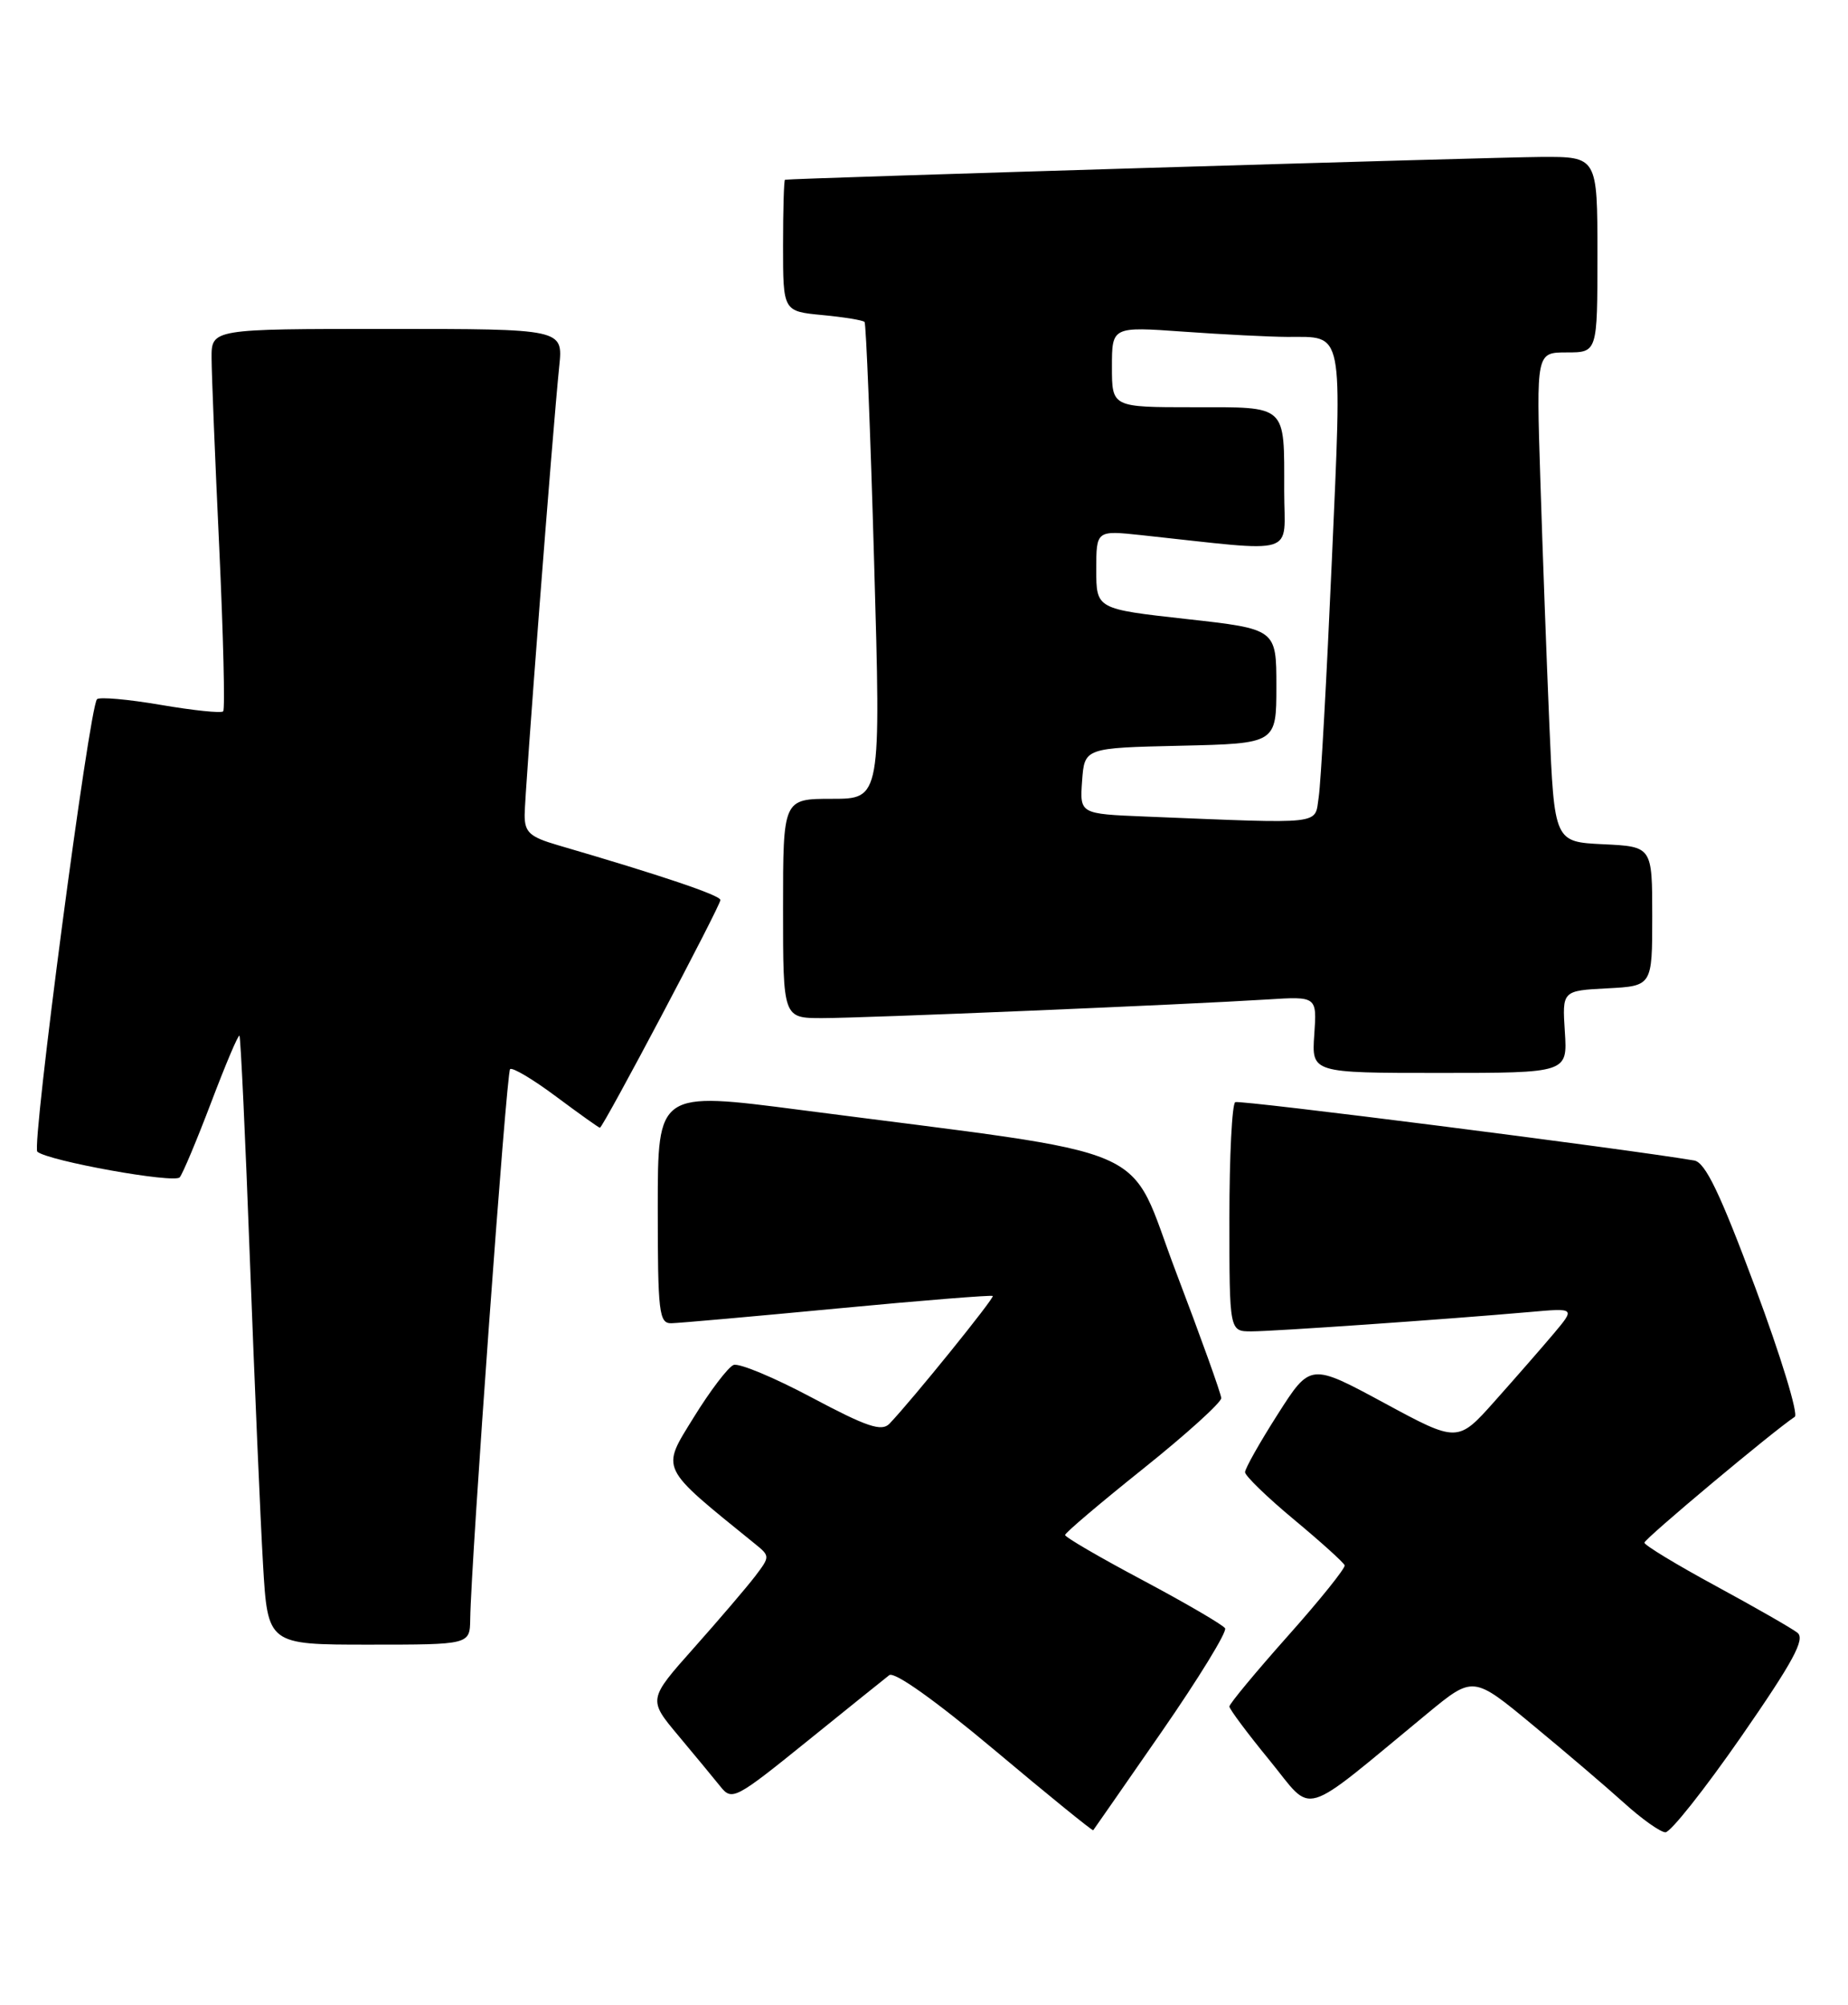 <?xml version="1.0" encoding="UTF-8" standalone="no"?>
<!DOCTYPE svg PUBLIC "-//W3C//DTD SVG 1.1//EN" "http://www.w3.org/Graphics/SVG/1.1/DTD/svg11.dtd" >
<svg xmlns="http://www.w3.org/2000/svg" xmlns:xlink="http://www.w3.org/1999/xlink" version="1.1" viewBox="0 0 236 256">
 <g >
 <path fill="currentColor"
d=" M 148.36 221.11 C 153.08 214.29 156.72 208.36 156.45 207.91 C 156.17 207.47 151.46 204.72 145.98 201.80 C 140.50 198.89 136.01 196.28 136.02 196.00 C 136.02 195.72 140.52 191.91 146.01 187.52 C 151.51 183.12 155.98 179.07 155.96 178.52 C 155.94 177.96 153.35 170.75 150.21 162.50 C 143.78 145.61 148.82 147.79 102.25 141.73 C 84.00 139.36 84.00 139.36 84.00 154.18 C 84.00 167.64 84.16 169.00 85.75 168.96 C 86.71 168.94 96.28 168.09 107.00 167.07 C 117.72 166.05 126.63 165.34 126.78 165.48 C 127.04 165.71 116.47 178.78 113.59 181.79 C 112.59 182.83 110.70 182.19 103.65 178.44 C 98.86 175.89 94.38 174.02 93.68 174.29 C 92.99 174.56 90.69 177.58 88.58 181.00 C 84.41 187.76 84.11 187.16 96.39 197.11 C 98.35 198.70 98.35 198.74 96.44 201.26 C 95.37 202.66 91.86 206.77 88.63 210.40 C 82.76 217.00 82.76 217.00 86.63 221.62 C 88.76 224.16 91.18 227.10 92.02 228.14 C 93.47 229.96 93.95 229.71 103.02 222.38 C 108.23 218.17 112.98 214.35 113.56 213.90 C 114.20 213.39 119.47 217.14 127.03 223.48 C 133.85 229.21 139.52 233.81 139.61 233.70 C 139.70 233.59 143.64 227.92 148.36 221.11 Z  M 222.36 221.75 C 229.00 212.17 230.57 209.28 229.54 208.48 C 228.82 207.91 224.13 205.23 219.12 202.51 C 214.10 199.79 210.00 197.30 210.00 196.98 C 210.00 196.49 226.41 182.76 229.20 180.91 C 229.69 180.59 227.42 173.16 224.16 164.41 C 219.67 152.37 217.78 148.42 216.36 148.18 C 207.44 146.67 158.33 140.42 157.75 140.73 C 157.34 140.94 157.00 147.62 157.00 155.56 C 157.00 170.00 157.00 170.00 159.80 170.00 C 162.62 170.00 184.50 168.48 195.33 167.53 C 201.17 167.01 201.17 167.01 198.44 170.26 C 196.94 172.04 193.56 175.91 190.93 178.86 C 186.16 184.22 186.16 184.22 176.75 179.13 C 167.34 174.05 167.34 174.05 163.17 180.59 C 160.88 184.18 159.00 187.51 159.00 187.98 C 159.00 188.44 161.81 191.17 165.25 194.03 C 168.69 196.89 171.60 199.52 171.72 199.87 C 171.84 200.21 168.58 204.28 164.47 208.89 C 160.36 213.51 157.00 217.56 157.00 217.90 C 157.00 218.23 159.31 221.33 162.13 224.77 C 167.88 231.79 165.72 232.44 182.32 218.76 C 188.14 213.97 188.14 213.97 195.71 220.24 C 199.88 223.68 205.14 228.17 207.40 230.21 C 209.65 232.25 212.03 233.94 212.68 233.96 C 213.33 233.98 217.68 228.49 222.36 221.75 Z  M 60.05 206.75 C 60.15 199.31 64.67 136.99 65.14 136.52 C 65.42 136.24 68.06 137.81 71.01 140.01 C 73.95 142.20 76.47 144.00 76.61 144.00 C 77.01 144.00 92.00 115.67 92.00 114.92 C 92.00 114.32 84.44 111.77 71.25 107.92 C 67.65 106.87 67.00 106.28 67.00 104.08 C 67.00 101.36 70.57 55.00 71.42 46.75 C 71.91 42.00 71.91 42.00 49.45 42.00 C 27.00 42.00 27.00 42.00 27.02 45.75 C 27.03 47.81 27.47 58.70 28.00 69.94 C 28.52 81.18 28.75 90.58 28.50 90.83 C 28.25 91.09 24.65 90.71 20.50 90.00 C 16.35 89.29 12.70 88.97 12.39 89.28 C 11.40 90.26 4.00 146.41 4.77 147.06 C 6.19 148.25 22.26 151.14 22.95 150.33 C 23.34 149.87 25.15 145.55 26.98 140.73 C 28.81 135.91 30.42 132.09 30.58 132.25 C 30.73 132.40 31.34 145.34 31.92 161.01 C 32.51 176.68 33.26 194.11 33.59 199.75 C 34.19 210.00 34.19 210.00 47.10 210.00 C 60.00 210.00 60.00 210.00 60.05 206.75 Z  M 199.84 131.75 C 199.50 126.50 199.50 126.50 205.25 126.20 C 211.00 125.90 211.00 125.90 211.00 117.00 C 211.00 108.10 211.00 108.10 204.75 107.80 C 198.50 107.50 198.50 107.50 197.86 92.50 C 197.51 84.25 196.99 70.19 196.71 61.25 C 196.19 45.00 196.19 45.00 200.09 45.00 C 204.00 45.00 204.00 45.00 204.00 32.50 C 204.00 20.00 204.00 20.00 196.75 20.04 C 190.78 20.07 101.06 22.77 100.25 22.95 C 100.11 22.98 100.00 26.77 100.00 31.37 C 100.00 39.75 100.00 39.75 105.02 40.23 C 107.78 40.49 110.21 40.89 110.41 41.11 C 110.60 41.32 111.16 55.11 111.63 71.75 C 112.50 102.00 112.50 102.00 106.25 102.00 C 100.00 102.00 100.00 102.00 100.00 116.00 C 100.00 130.00 100.00 130.00 104.99 130.00 C 110.33 130.00 151.33 128.28 161.84 127.62 C 168.18 127.22 168.18 127.22 167.84 132.11 C 167.50 137.00 167.50 137.00 183.84 137.00 C 200.18 137.00 200.18 137.00 199.84 131.75 Z  M 146.19 104.26 C 137.89 103.92 137.89 103.92 138.19 99.71 C 138.50 95.50 138.50 95.50 150.75 95.22 C 163.00 94.94 163.00 94.94 163.00 87.63 C 163.00 80.32 163.00 80.32 151.50 79.04 C 140.00 77.76 140.00 77.76 140.00 72.74 C 140.00 67.72 140.00 67.72 145.75 68.33 C 166.11 70.51 164.00 71.16 164.00 62.72 C 164.00 51.55 164.49 52.00 152.39 52.00 C 142.00 52.00 142.00 52.00 142.00 46.85 C 142.00 41.70 142.00 41.70 151.15 42.35 C 156.19 42.71 162.15 43.01 164.40 43.02 C 171.68 43.04 171.40 41.63 170.08 71.64 C 169.43 86.41 168.68 99.96 168.41 101.75 C 167.85 105.38 169.46 105.20 146.19 104.26 Z "/>
</g>
</svg>